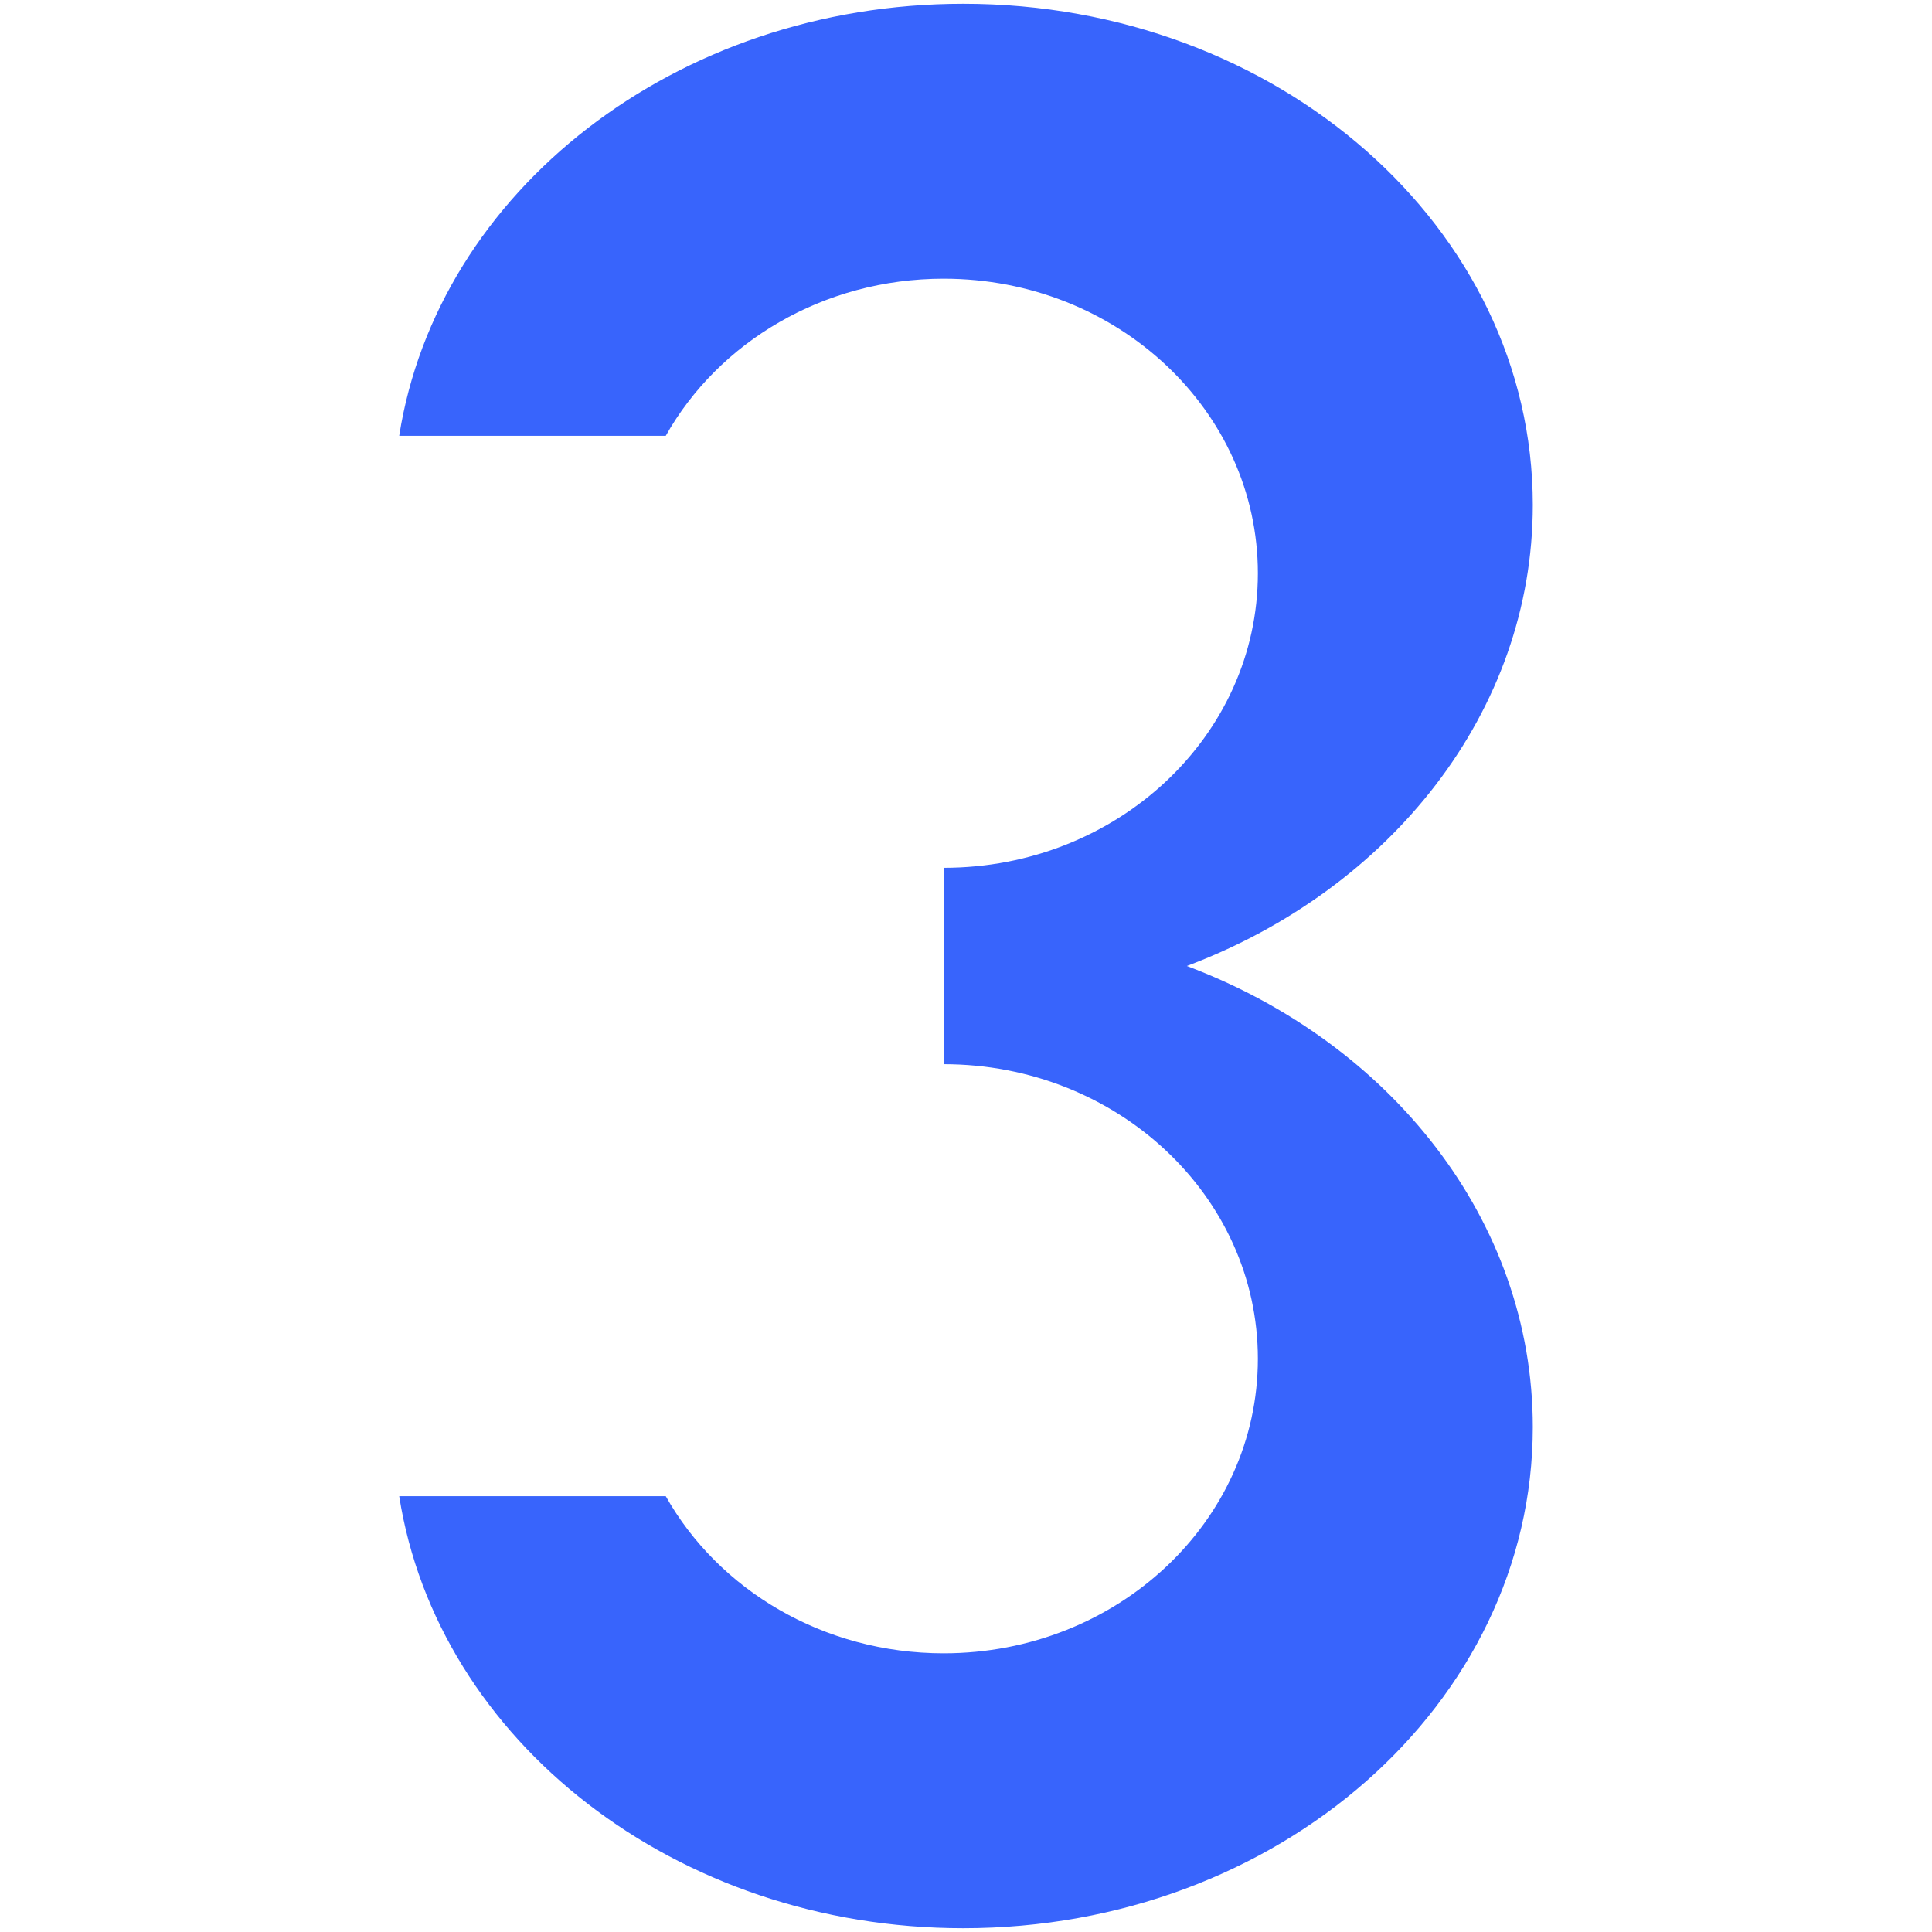<svg xmlns="http://www.w3.org/2000/svg" enable-background="new 0 0 512 512" viewBox="0 0 512 512" id="3"><path fill="#3864fc" d="M250.083,229.98c45.983,0,83.265-34.951,83.265-78.061
						s-37.282-78.061-83.265-78.061c-31.953,0-59.701,16.872-73.648,41.633h-70.64C115.932,50.813,178.995,1,255.287,1
						c83.349,0,150.918,59.462,150.918,132.808c0,54.851-37.782,101.927-91.686,122.192c53.904,20.265,91.686,67.341,91.686,122.192
						c0,73.346-67.57,132.808-150.918,132.808c-76.292,0-139.355-49.813-149.492-114.49h70.64
						c13.947,24.761,41.695,41.633,73.648,41.633c45.983,0,83.265-34.951,83.265-78.061s-37.282-78.061-83.265-78.061V229.98z" class="colorffdd00 svgShape"></path></svg>